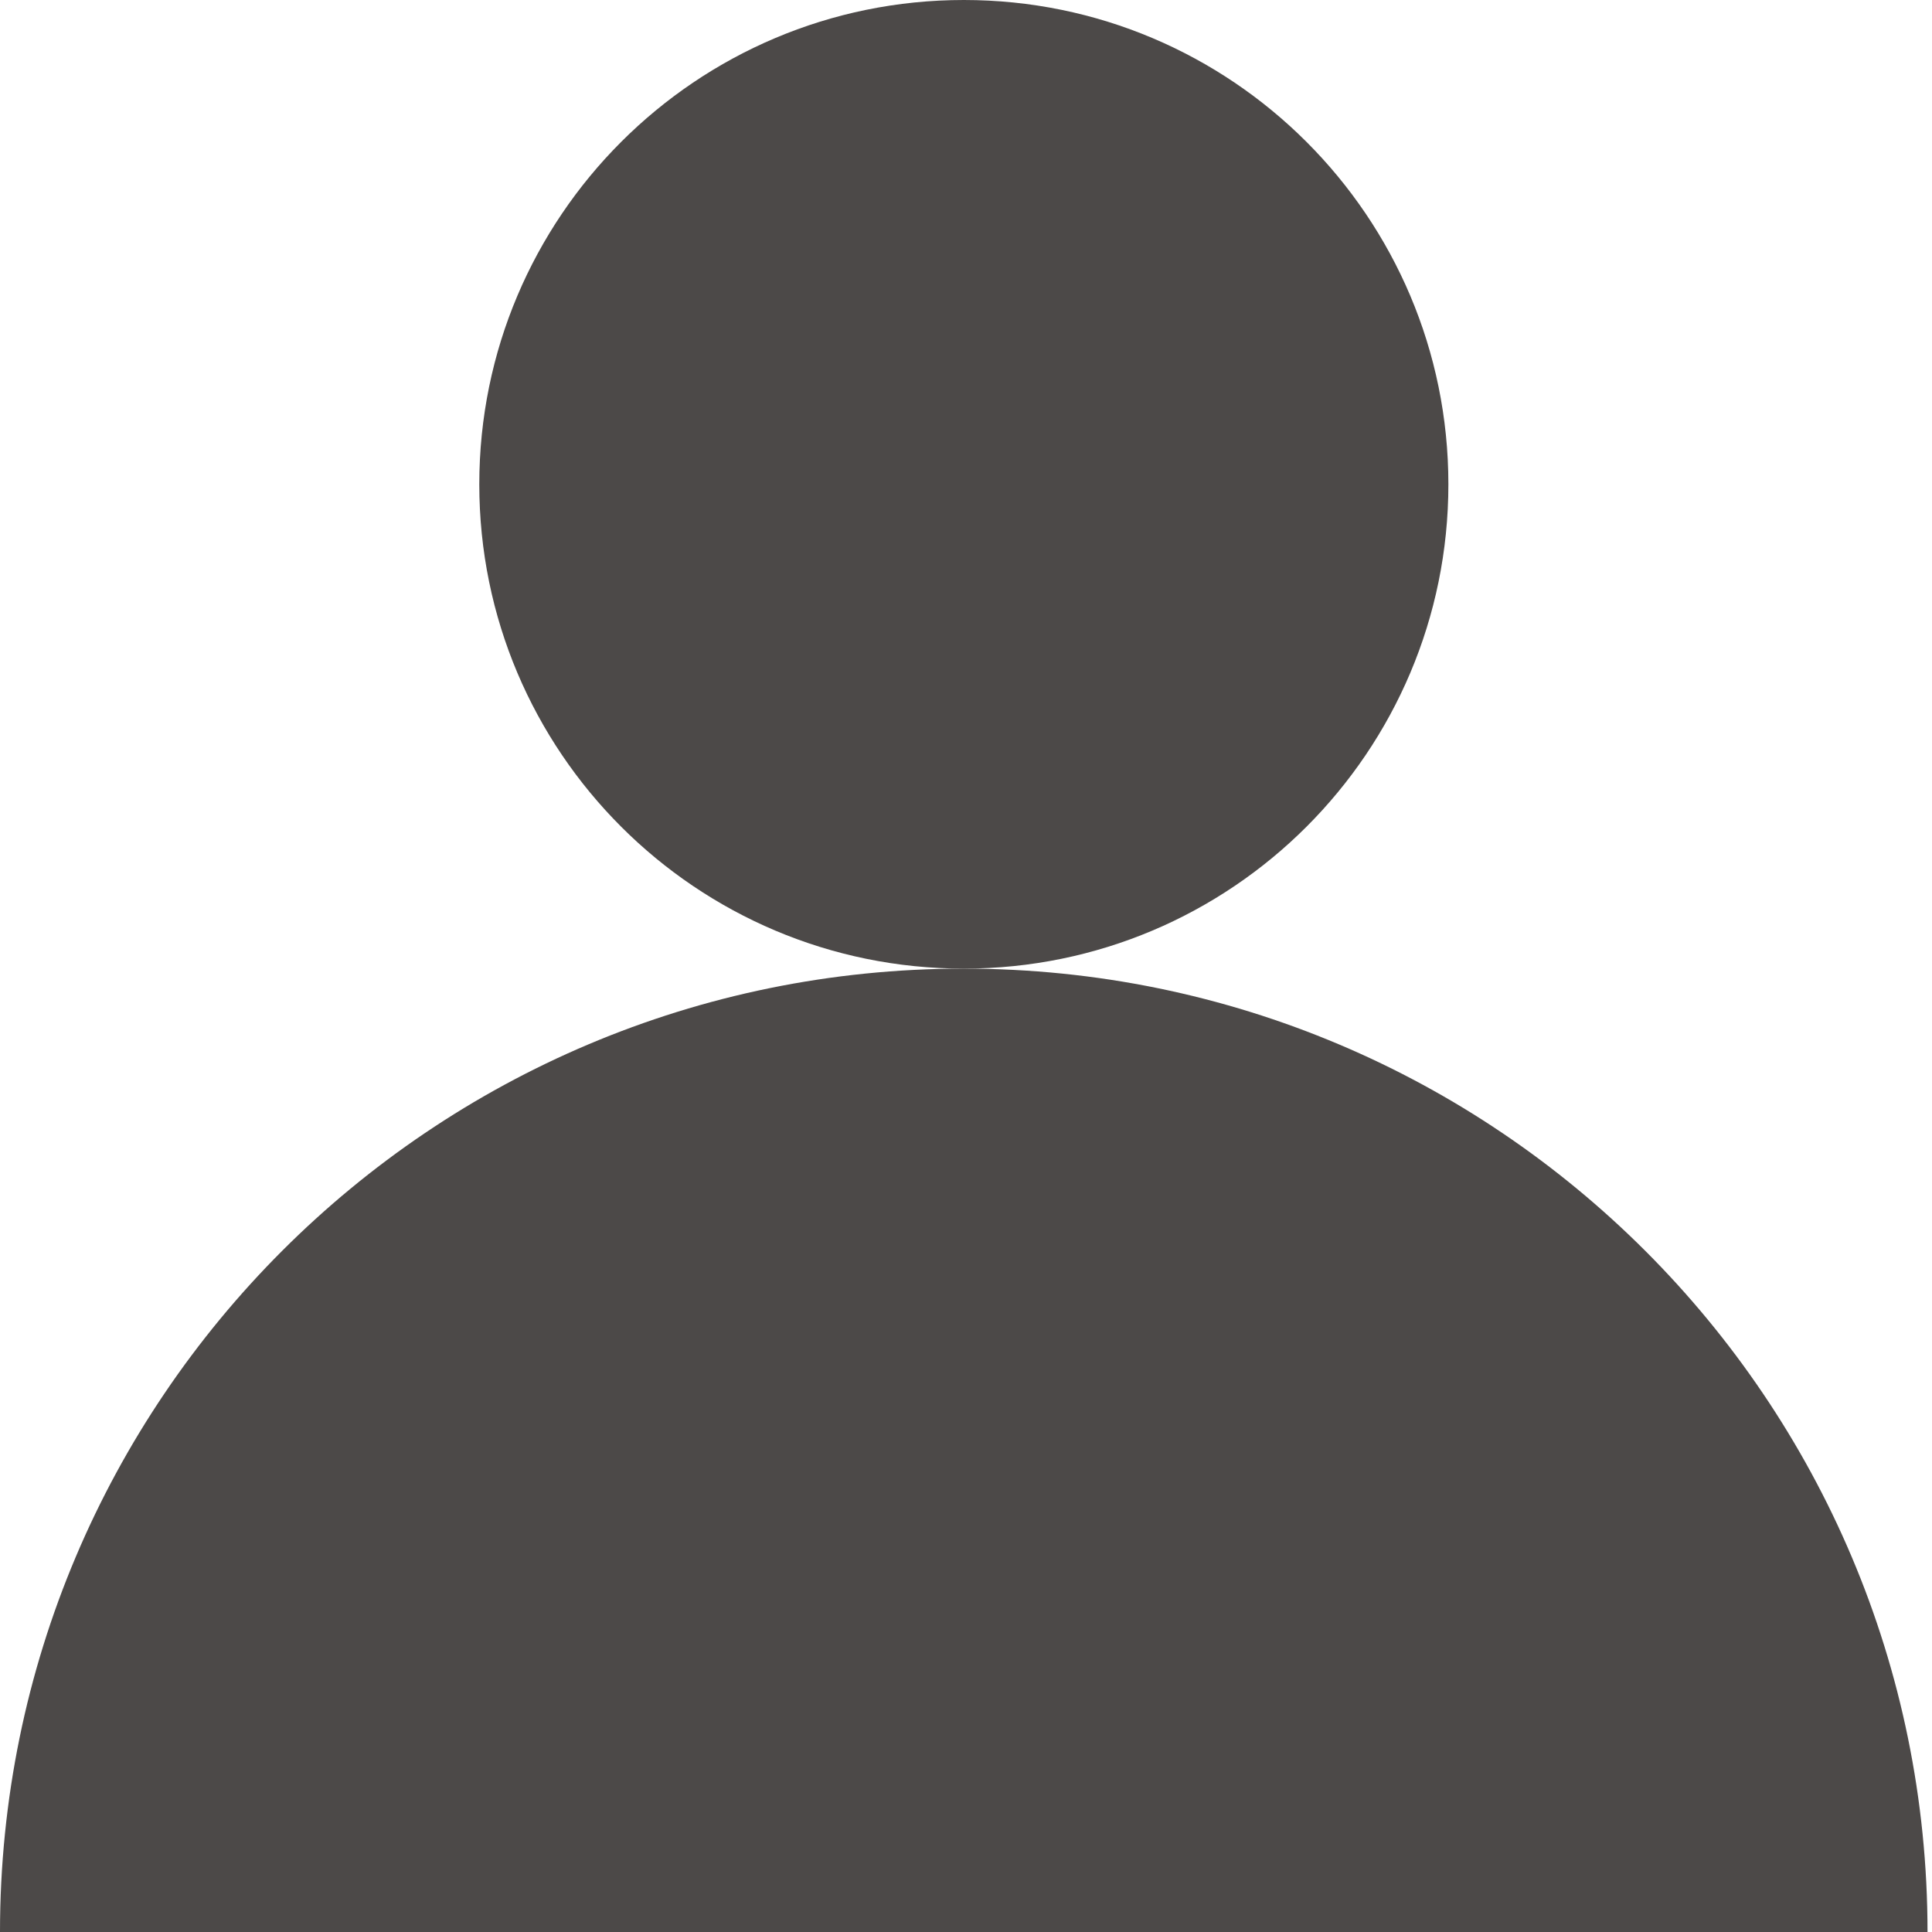 <svg width="25" height="25" viewBox="0 0 25 25" fill="none" xmlns="http://www.w3.org/2000/svg">
<path d="M12.472 12.534C15.935 12.534 18.742 9.728 18.742 6.267C18.742 2.806 15.935 0 12.472 0C9.009 0 6.202 2.806 6.202 6.267C6.202 9.728 9.009 12.534 12.472 12.534Z" fill="#4C4948"/>
<path d="M24.942 25C24.942 18.116 19.359 12.534 12.47 12.534C5.58 12.534 0 18.116 0 25H24.942Z" fill="#4C4948"/>
</svg>
